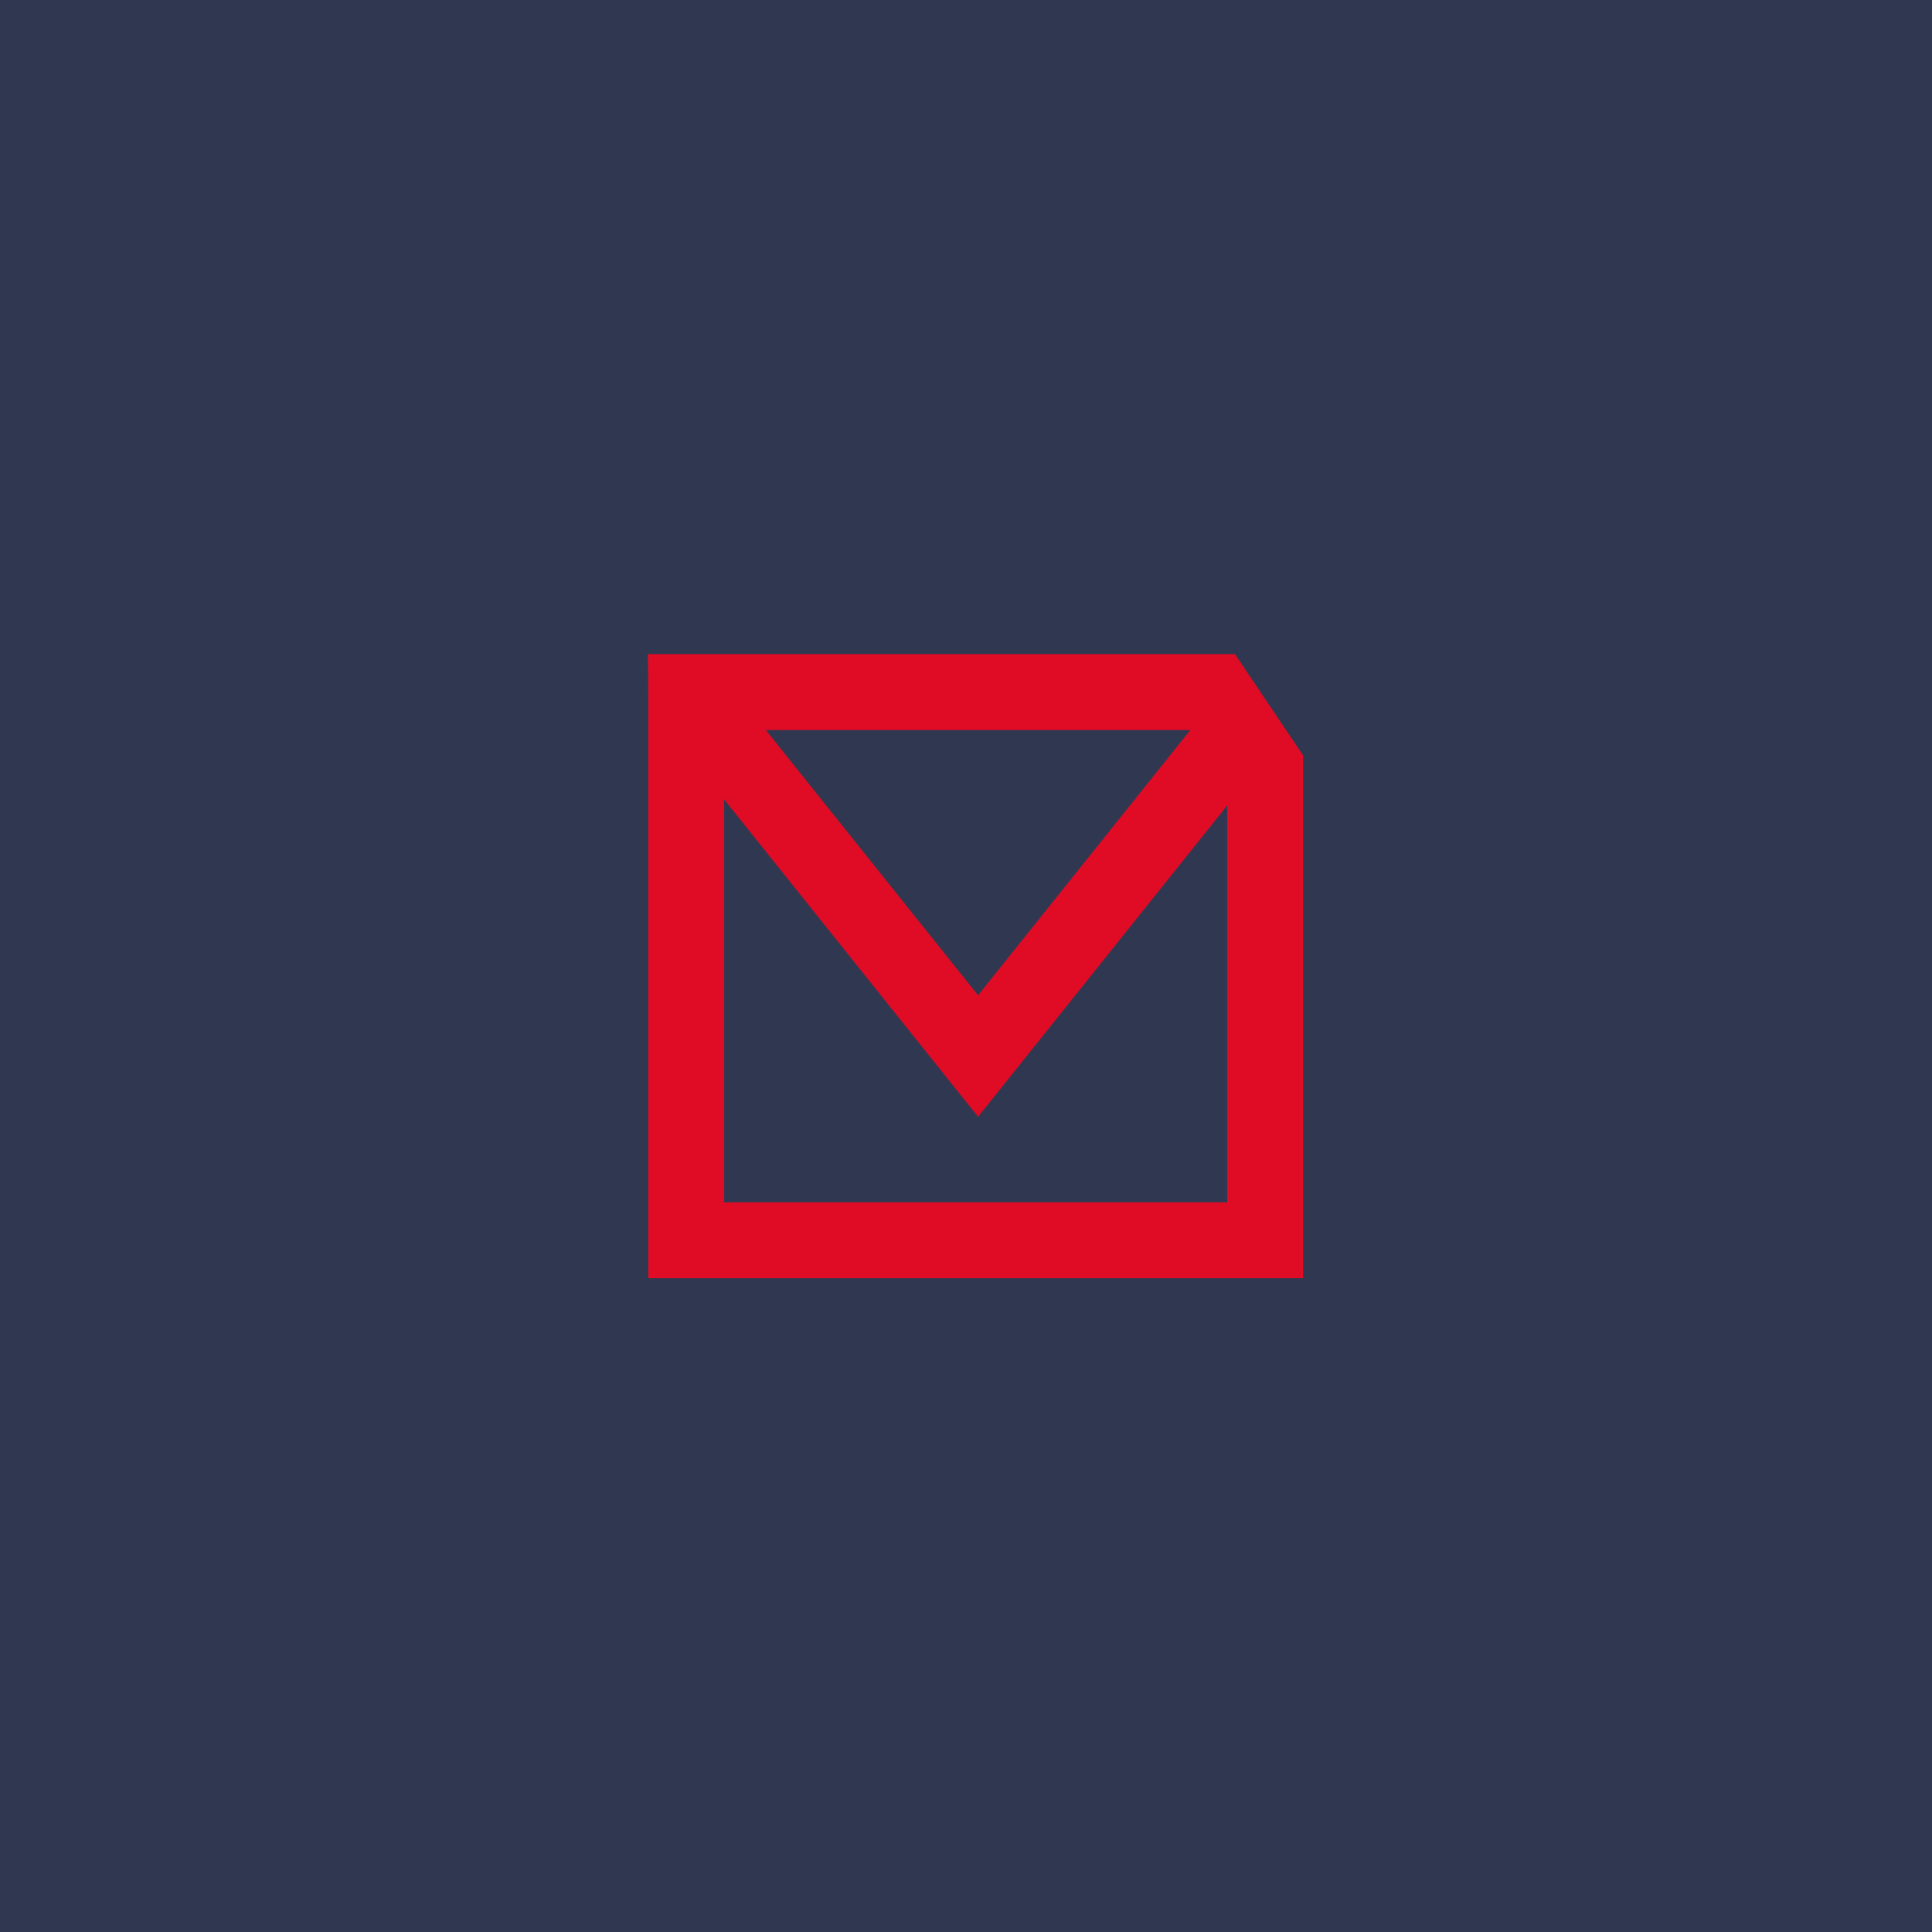 <?xml version="1.0" encoding="UTF-8"?>
<svg id="_Слой_2" data-name="Слой 2" xmlns="http://www.w3.org/2000/svg" viewBox="0 0 56 56">
  <defs>
    <style>
      .cls-1 {
        fill: #303851;
      }

      .cls-2 {
        fill: none;
        stroke: #e00b25;
        stroke-width: 2.2px;
      }
    </style>
  </defs>
  <g id="_Слой_1-2" data-name="Слой 1">
    <rect class="cls-1" width="56" height="56"/>
    <path class="cls-2" d="m19.89,20.06h15.32l1.46,2.17v13.72h-16.78v-15.88Z"/>
    <path class="cls-2" d="m36,21.05l-7.65,9.56-7.65-9.56"/>
  </g>
</svg>